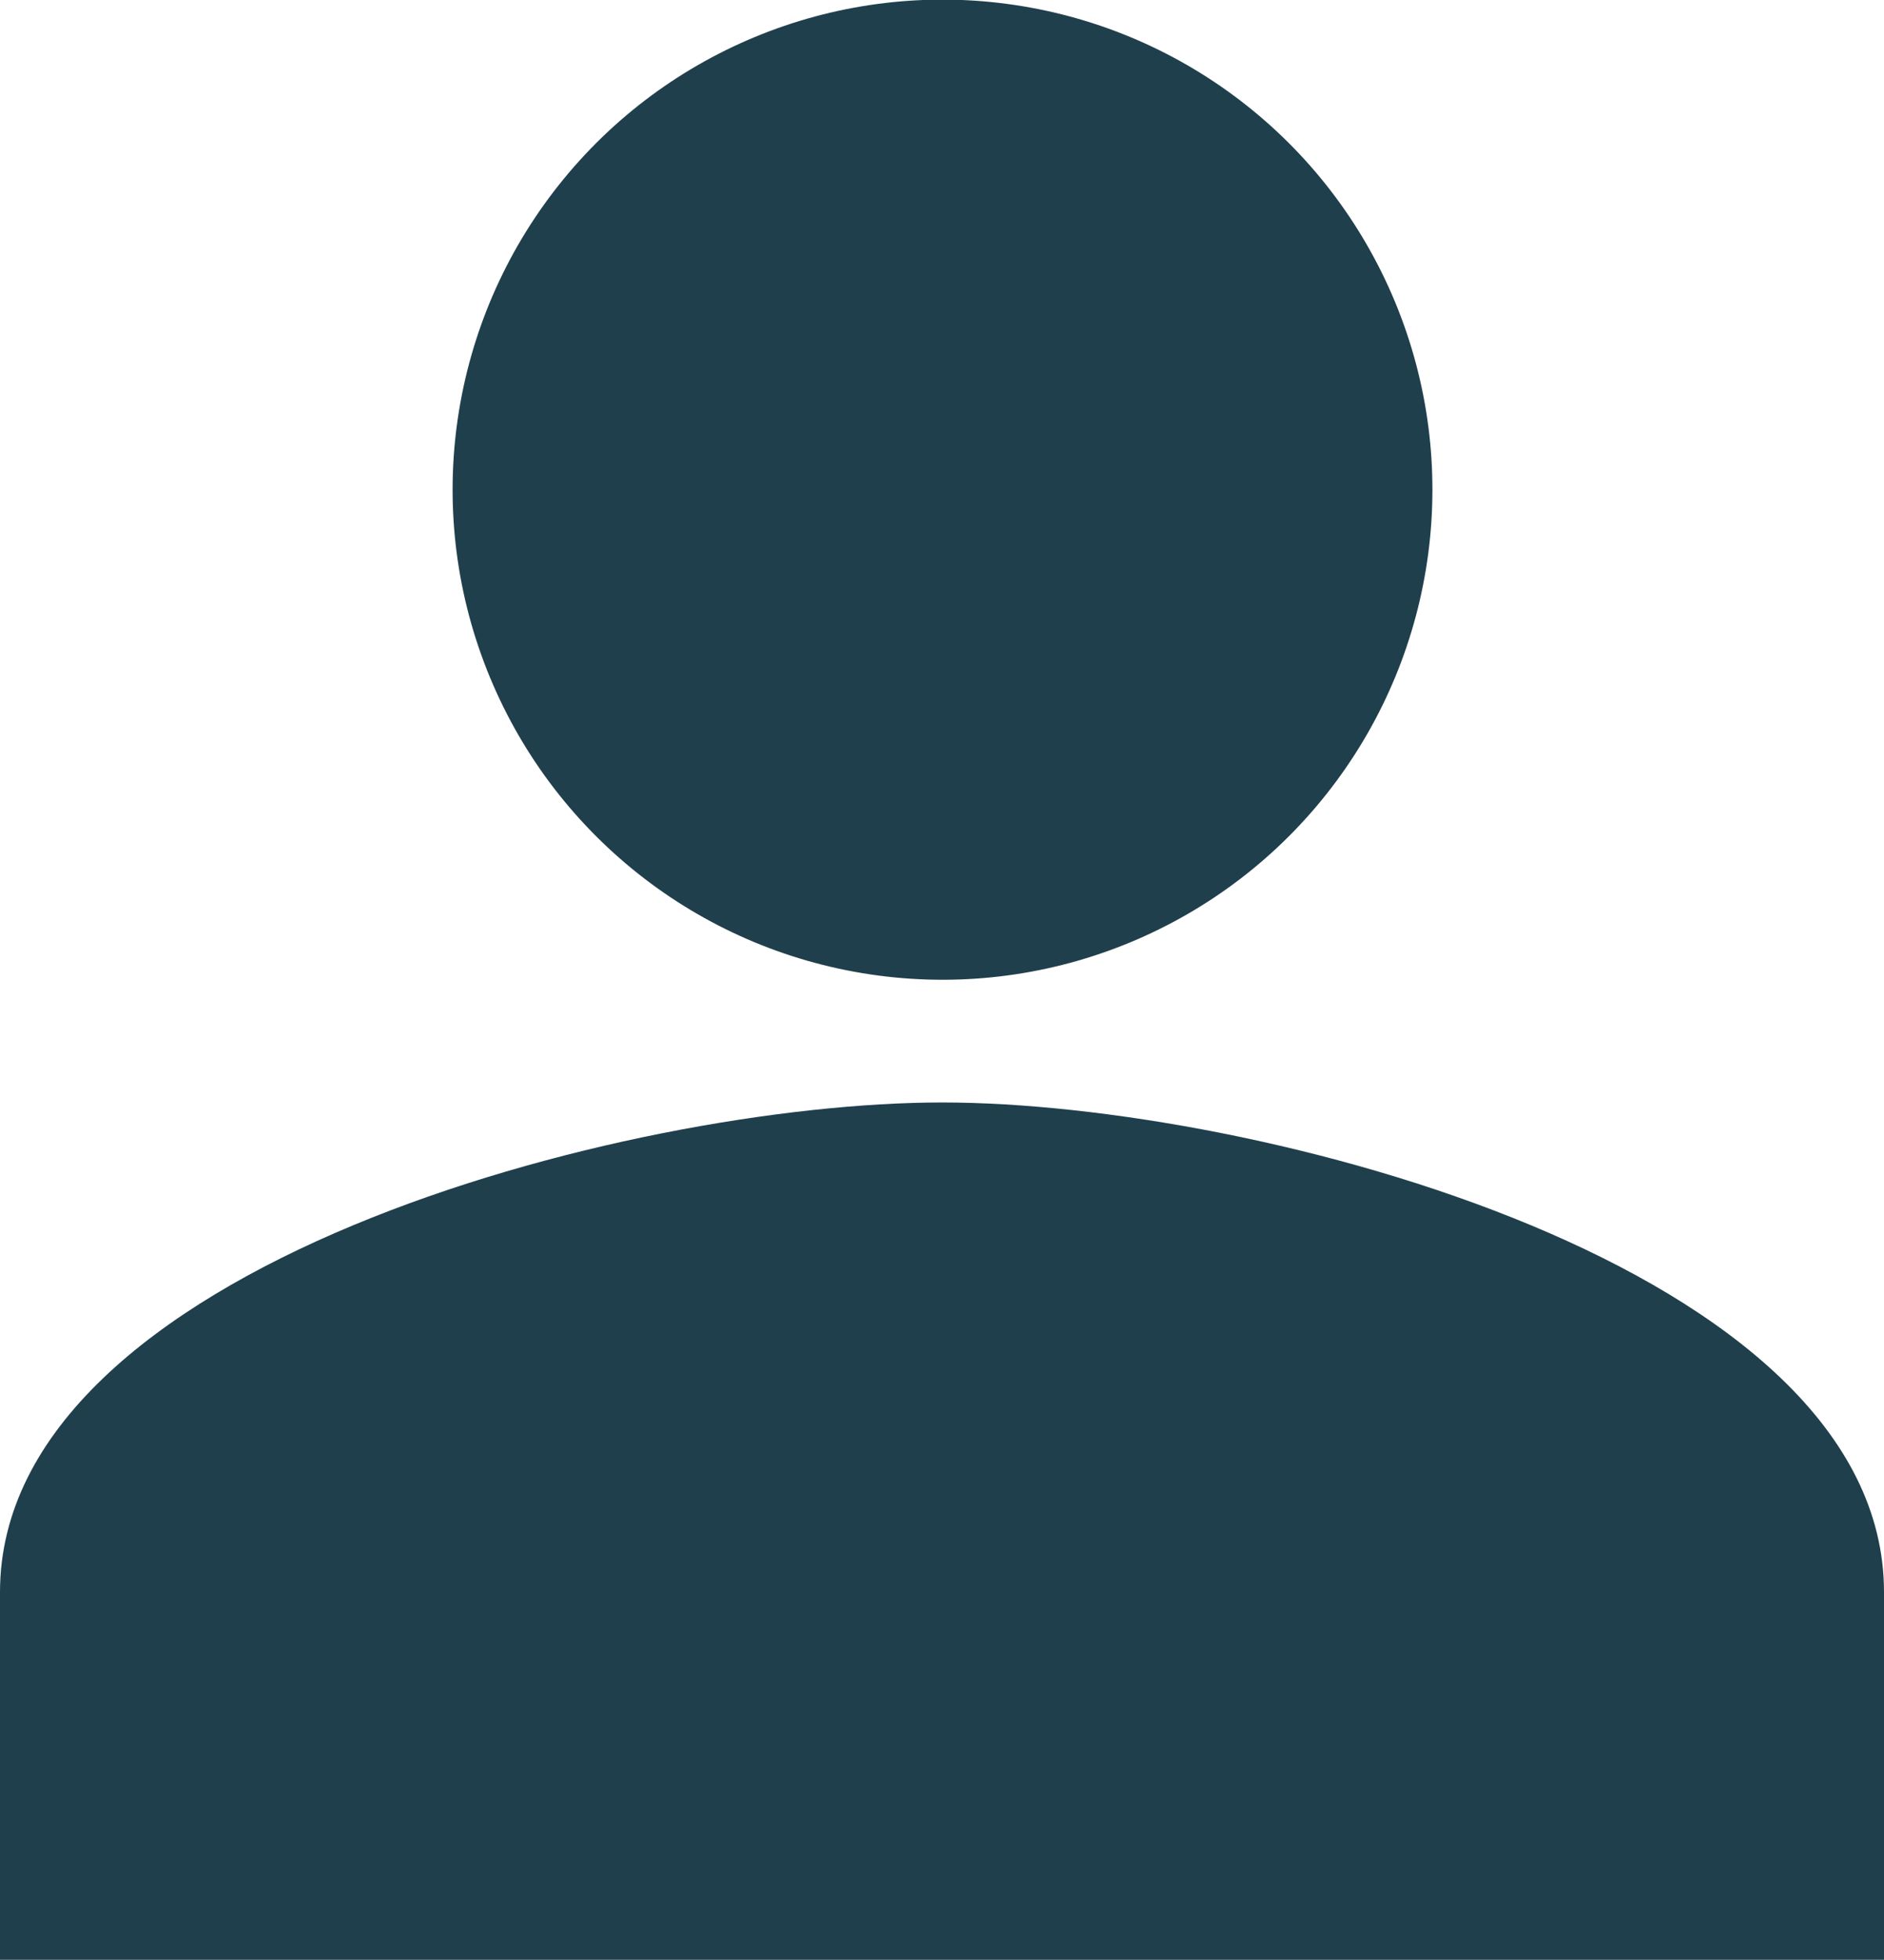 <?xml version="1.0" encoding="utf-8"?>
<!-- Generator: Adobe Illustrator 24.0.0, SVG Export Plug-In . SVG Version: 6.00 Build 0)  -->
<svg version="1.1" id="Capa_1" xmlns="http://www.w3.org/2000/svg" xmlns:xlink="http://www.w3.org/1999/xlink" x="0px" y="0px"
	 viewBox="0 0 65.66 68.28" style="enable-background:new 0 0 65.66 68.28;" xml:space="preserve">
<style type="text/css">
	.st0{fill:#203F4C;}
</style>
<g>
	<g>
		
			<ellipse transform="matrix(0.924 -0.383 0.383 0.924 -4.034 13.866)" class="st0" cx="32.84" cy="17.07" rx="17.07" ry="17.07"/>
	</g>
	<g>
		<path class="st0" d="M65.66,55.47v12.81H0V55.47c0-11.34,21.88-17.06,32.84-17.06C43.79,38.41,65.66,44.13,65.66,55.47z"/>
	</g>
</g>
</svg>

